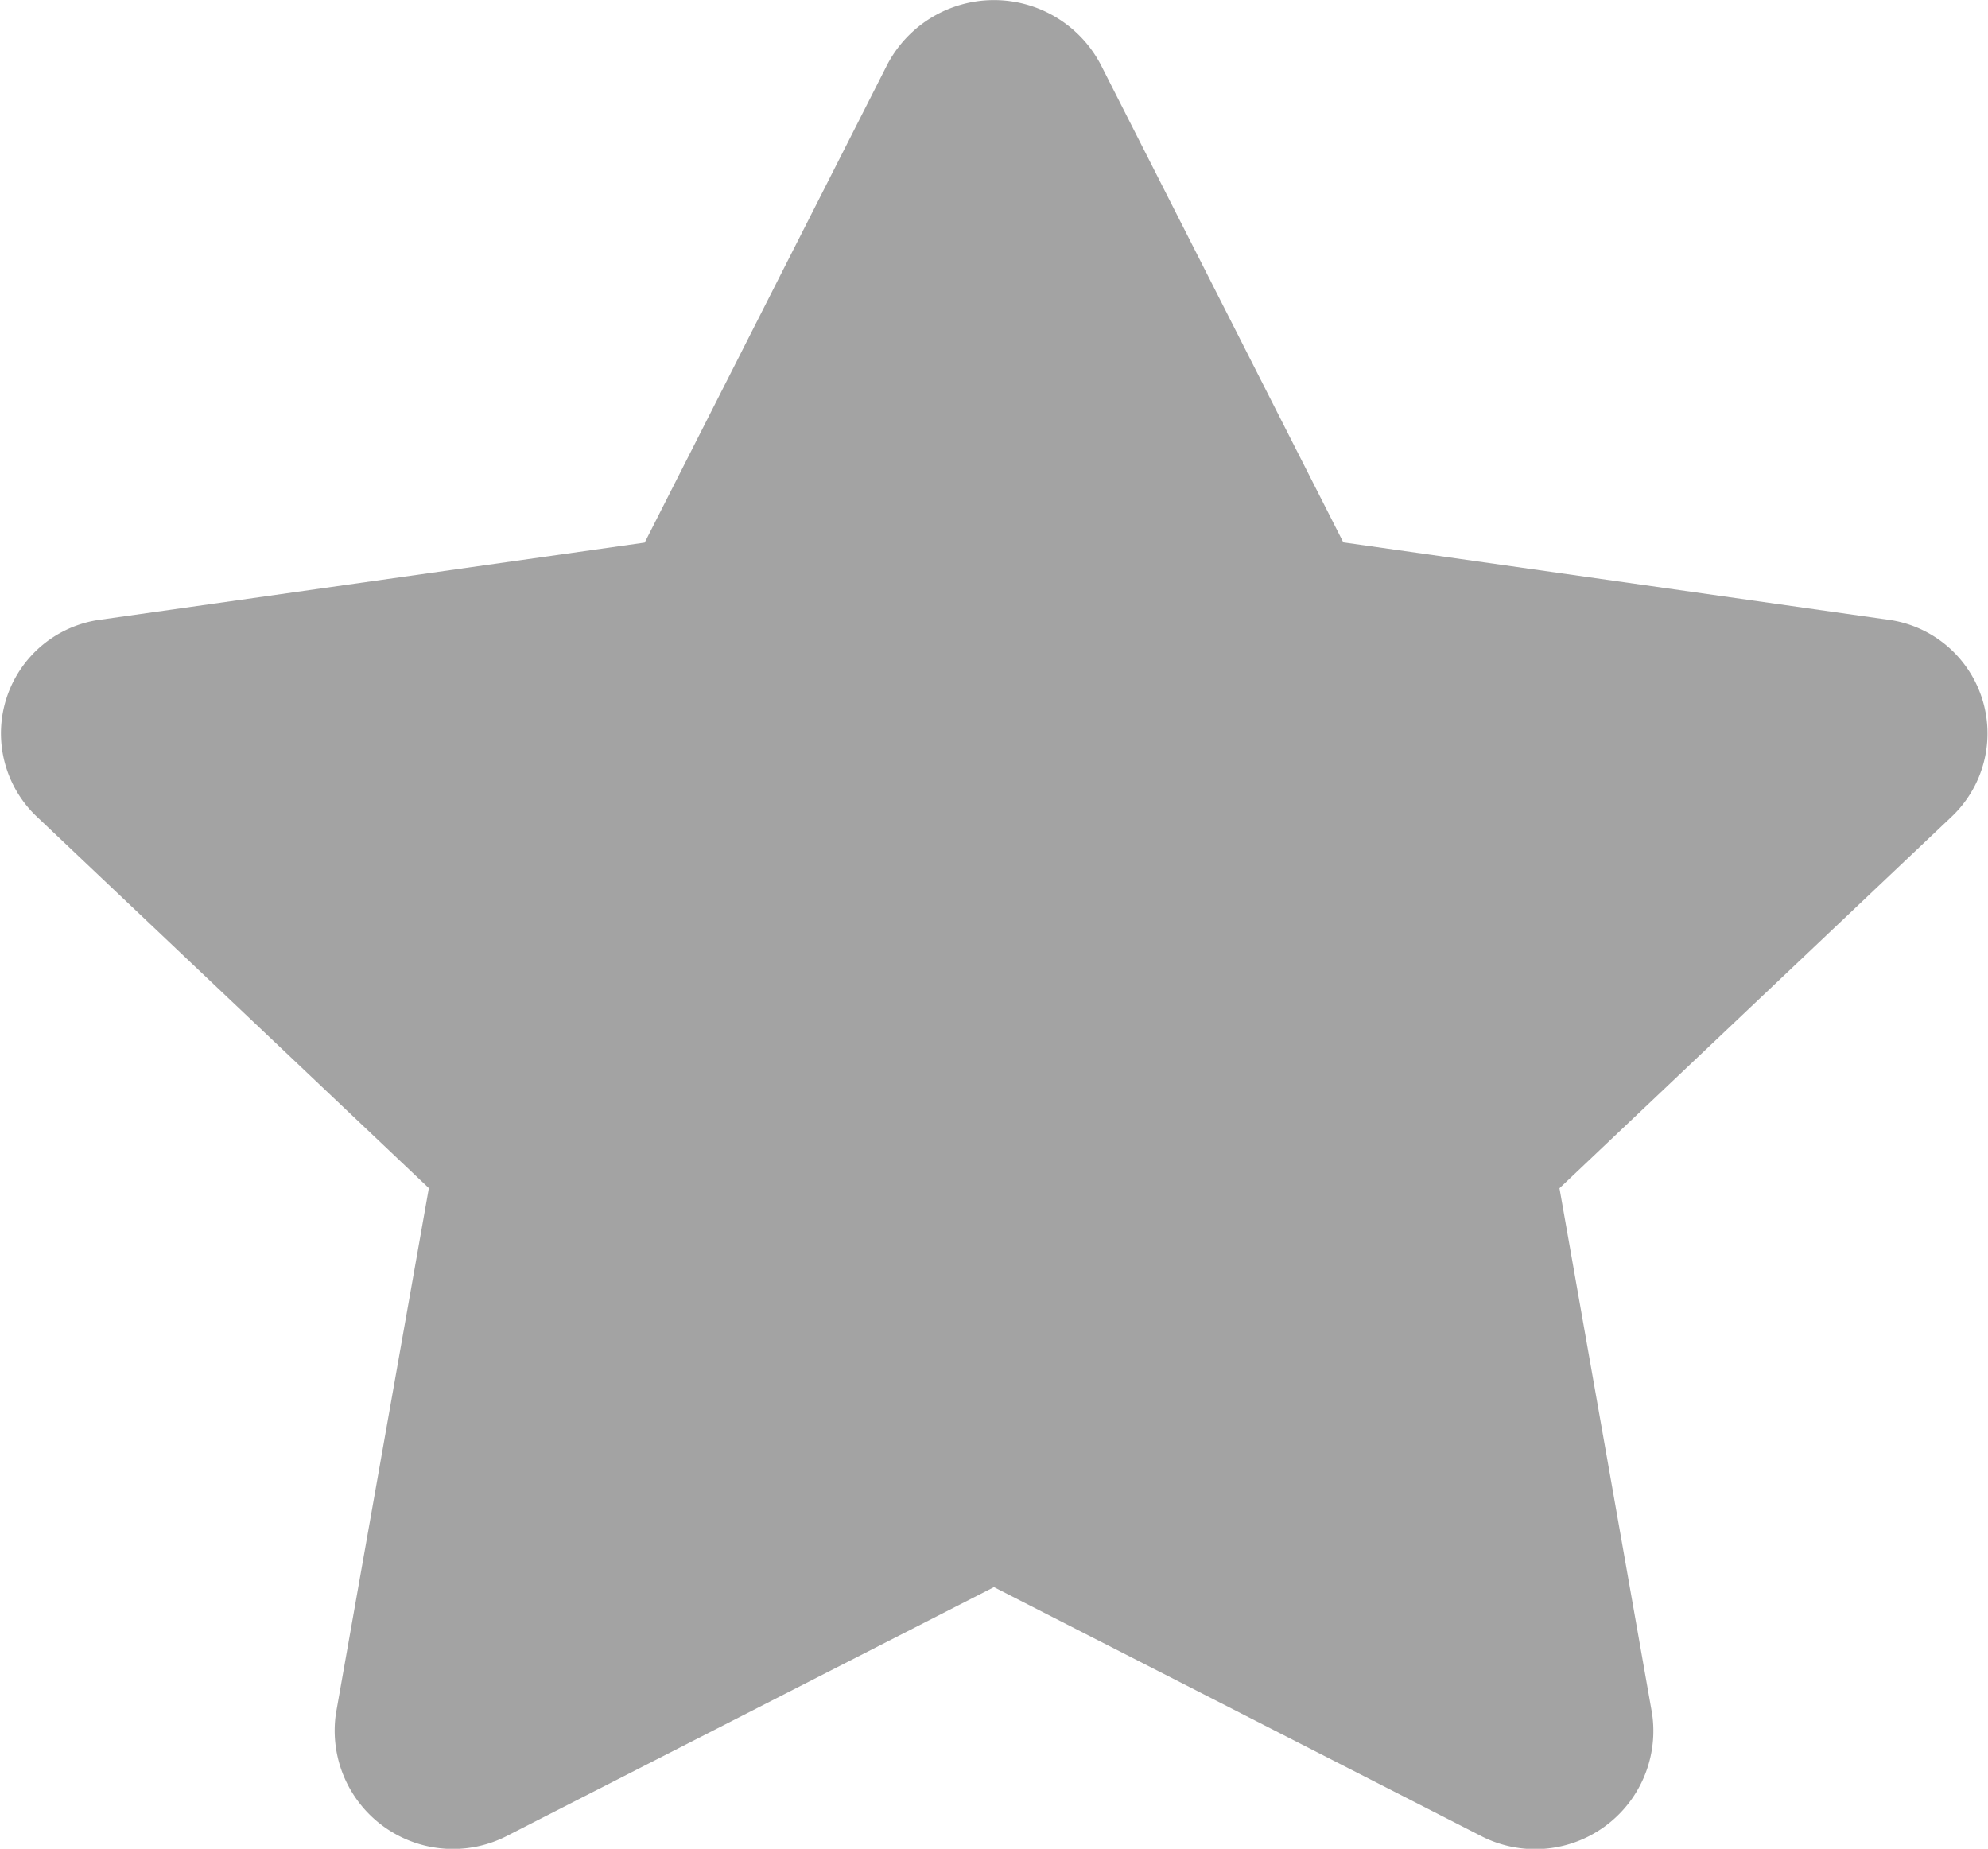 <svg xmlns="http://www.w3.org/2000/svg" width="17.629" height="16.393" viewBox="0 0 17.629 16.393">
  <path id="Vector" d="M7.869,3.822,5.717-.416.9-1.1A1.017,1.017,0,0,1,.32-2.846L3.8-6.143,2.979-10.8A1.048,1.048,0,0,1,4.508-11.88l4.307,2.2,4.307-2.2A1.049,1.049,0,0,1,14.65-10.8l-.824,4.658,3.483,3.3A1.017,1.017,0,0,1,16.726-1.1l-4.814.682L9.76,3.822A1.069,1.069,0,0,1,7.869,3.822Z" transform="translate(17.629 4.393) rotate(180)" fill="#a3a3a3"/>
</svg>
